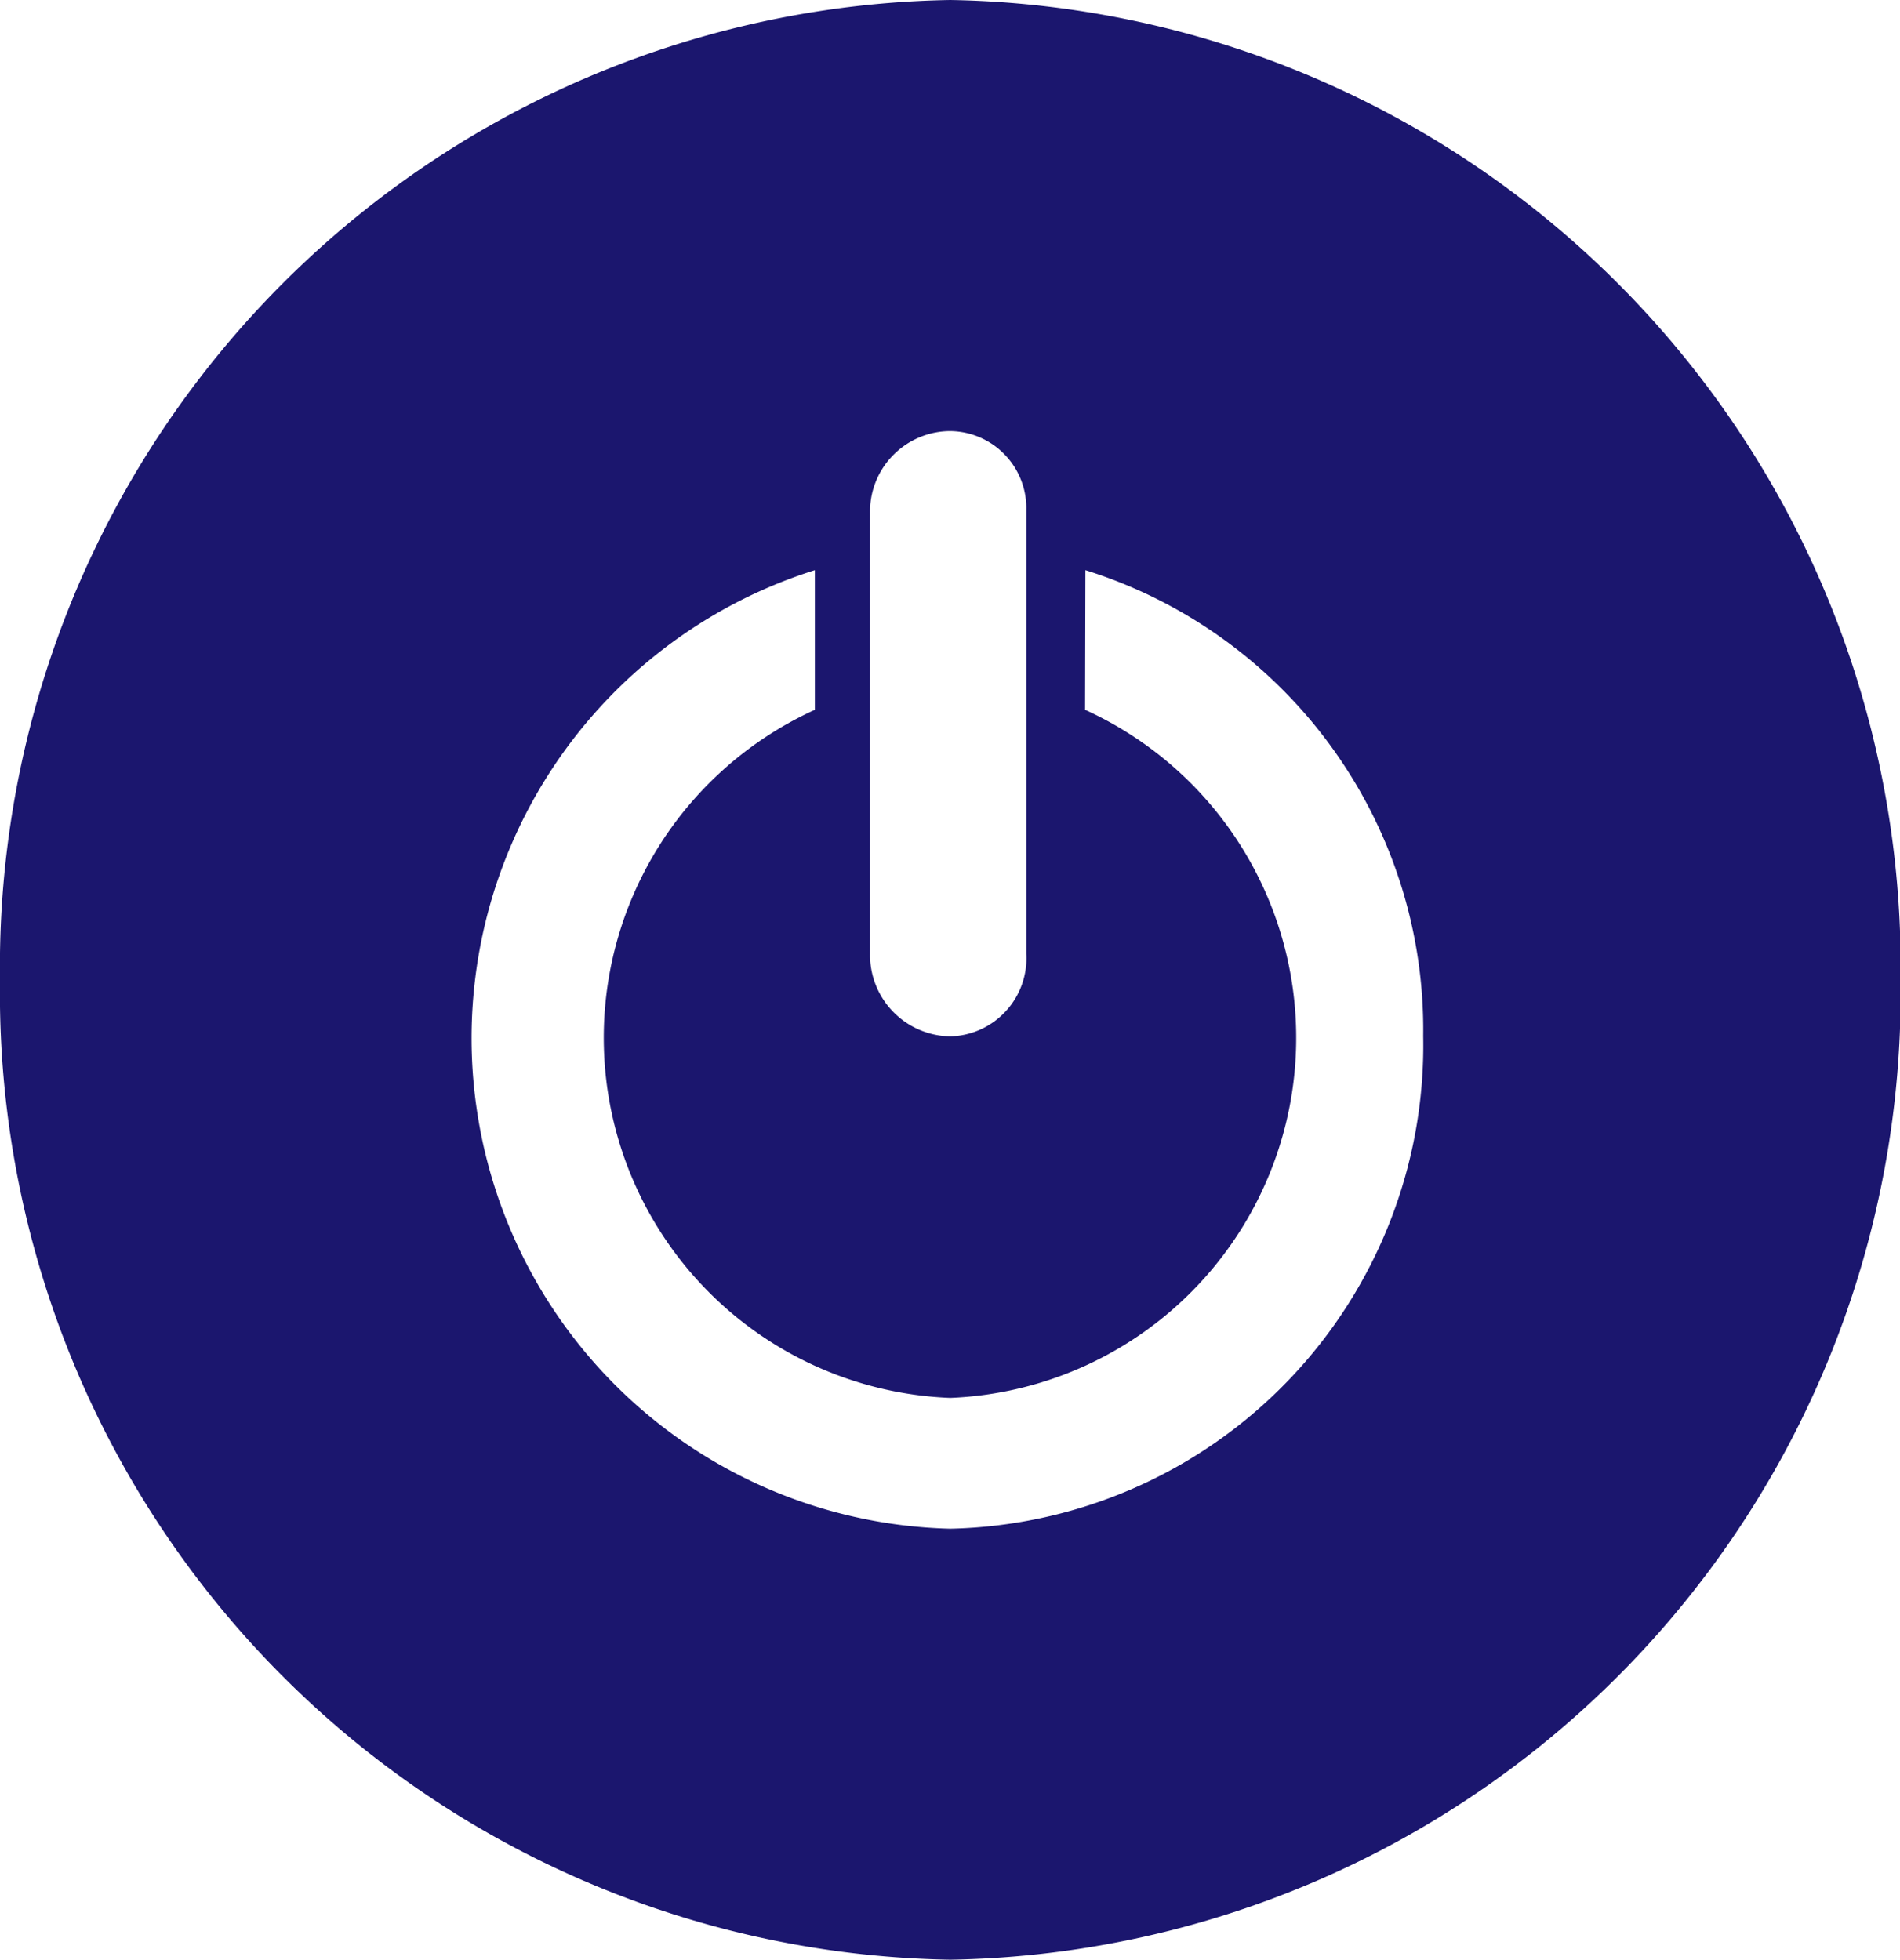 <svg xmlns="http://www.w3.org/2000/svg" width="22.993" height="23.716" viewBox="0 0 22.993 23.716">
    <defs>
        <style>
            .cls-1{fill:#1b166e;fill-rule:evenodd}
        </style>
    </defs>
    <g id="noun_off_1915997">
        <path id="Path_781" d="M11.5 0A11.7 11.7 0 0 1 23 11.858a11.7 11.7 0 0 1-11.5 11.858A11.7 11.7 0 0 1 0 11.858 11.7 11.7 0 0 1 11.5 0zm1.635 6.9a5.827 5.827 0 0 1 4.088 5.639A5.851 5.851 0 0 1 11.5 18.5 5.938 5.938 0 0 1 9.861 6.9v1.69a4.361 4.361 0 0 0 1.639 8.327 4.361 4.361 0 0 0 1.631-8.327zM11.5 5.217a.931.931 0 0 1 .92.949v5.376a.945.945 0 0 1-.92 1 .985.985 0 0 1-.971-1V6.166a.974.974 0 0 1 .971-.949z" class="cls-1" data-name="Path 781"/>
    </g>
</svg>
